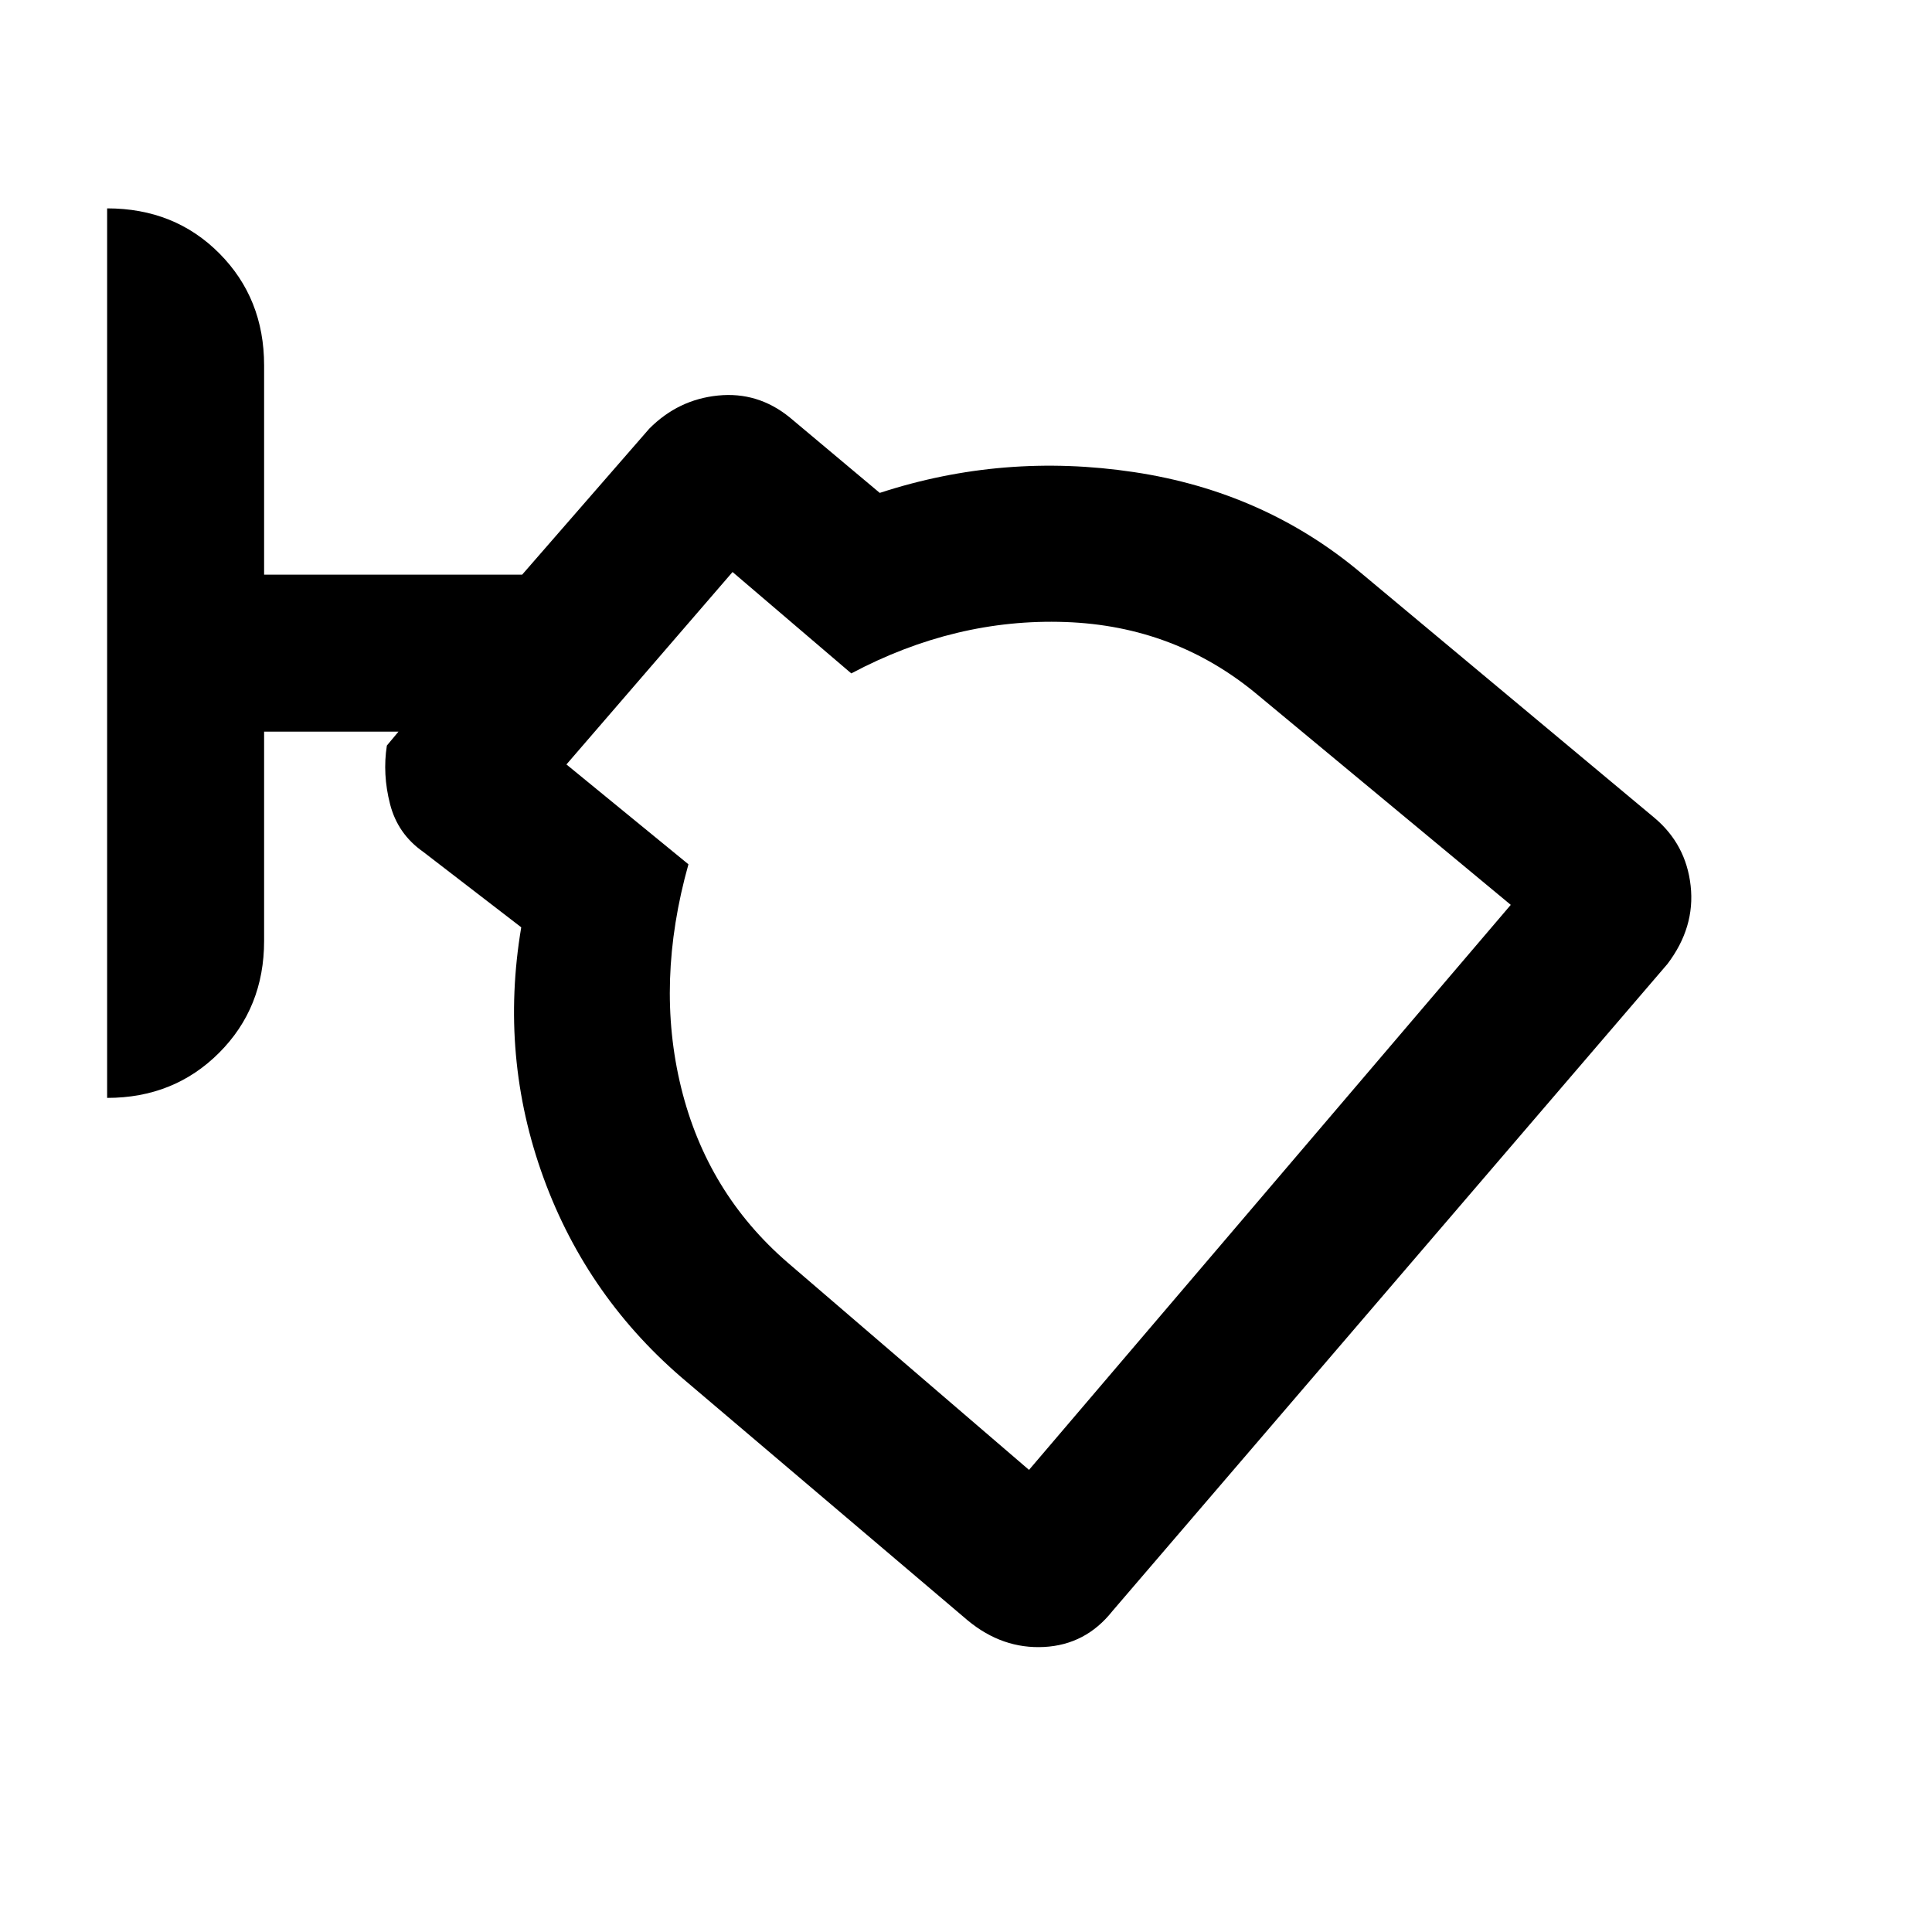 <svg xmlns="http://www.w3.org/2000/svg" height="20" viewBox="0 -960 960 960" width="20"><path d="M552.69-159.39q-13.23 16.67-33.88 17.76-20.66 1.09-37.89-13.14L341.46-273.16q-49.43-41.42-71.37-101.55-21.93-60.14-11.09-124.52l-48.77-37.54q-12.61-8.84-16.42-23.69-3.81-14.85-1.58-29.08l5.77-6.92h-66.77v104q0 33.24-22.38 55.62-22.38 22.38-55.62 22.38v-442q33.54 0 55.77 22.38 22.23 22.38 22.23 55.62v104h128.23L322.62-747q14.36-14.47 34.14-16.46 19.78-2 35.63 10.85l44.76 37.53q61.39-20.07 126.27-10.34 64.89 9.73 113.04 50.27l145.46 121.38q15.85 13.23 18.15 33.89 2.31 20.65-11.53 38.88L552.69-159.39Zm-41.38-70.23 239.38-280.76-125.54-104.16q-41.07-34.46-95.77-36.38-54.69-1.93-106.38 25.53l-59-50.38-82.54 95.62 60.62 49.61q-16.47 58.69-3.62 111 12.85 52.31 52.98 86.96l119.87 102.96Zm4.46-223.07Z"/></svg>